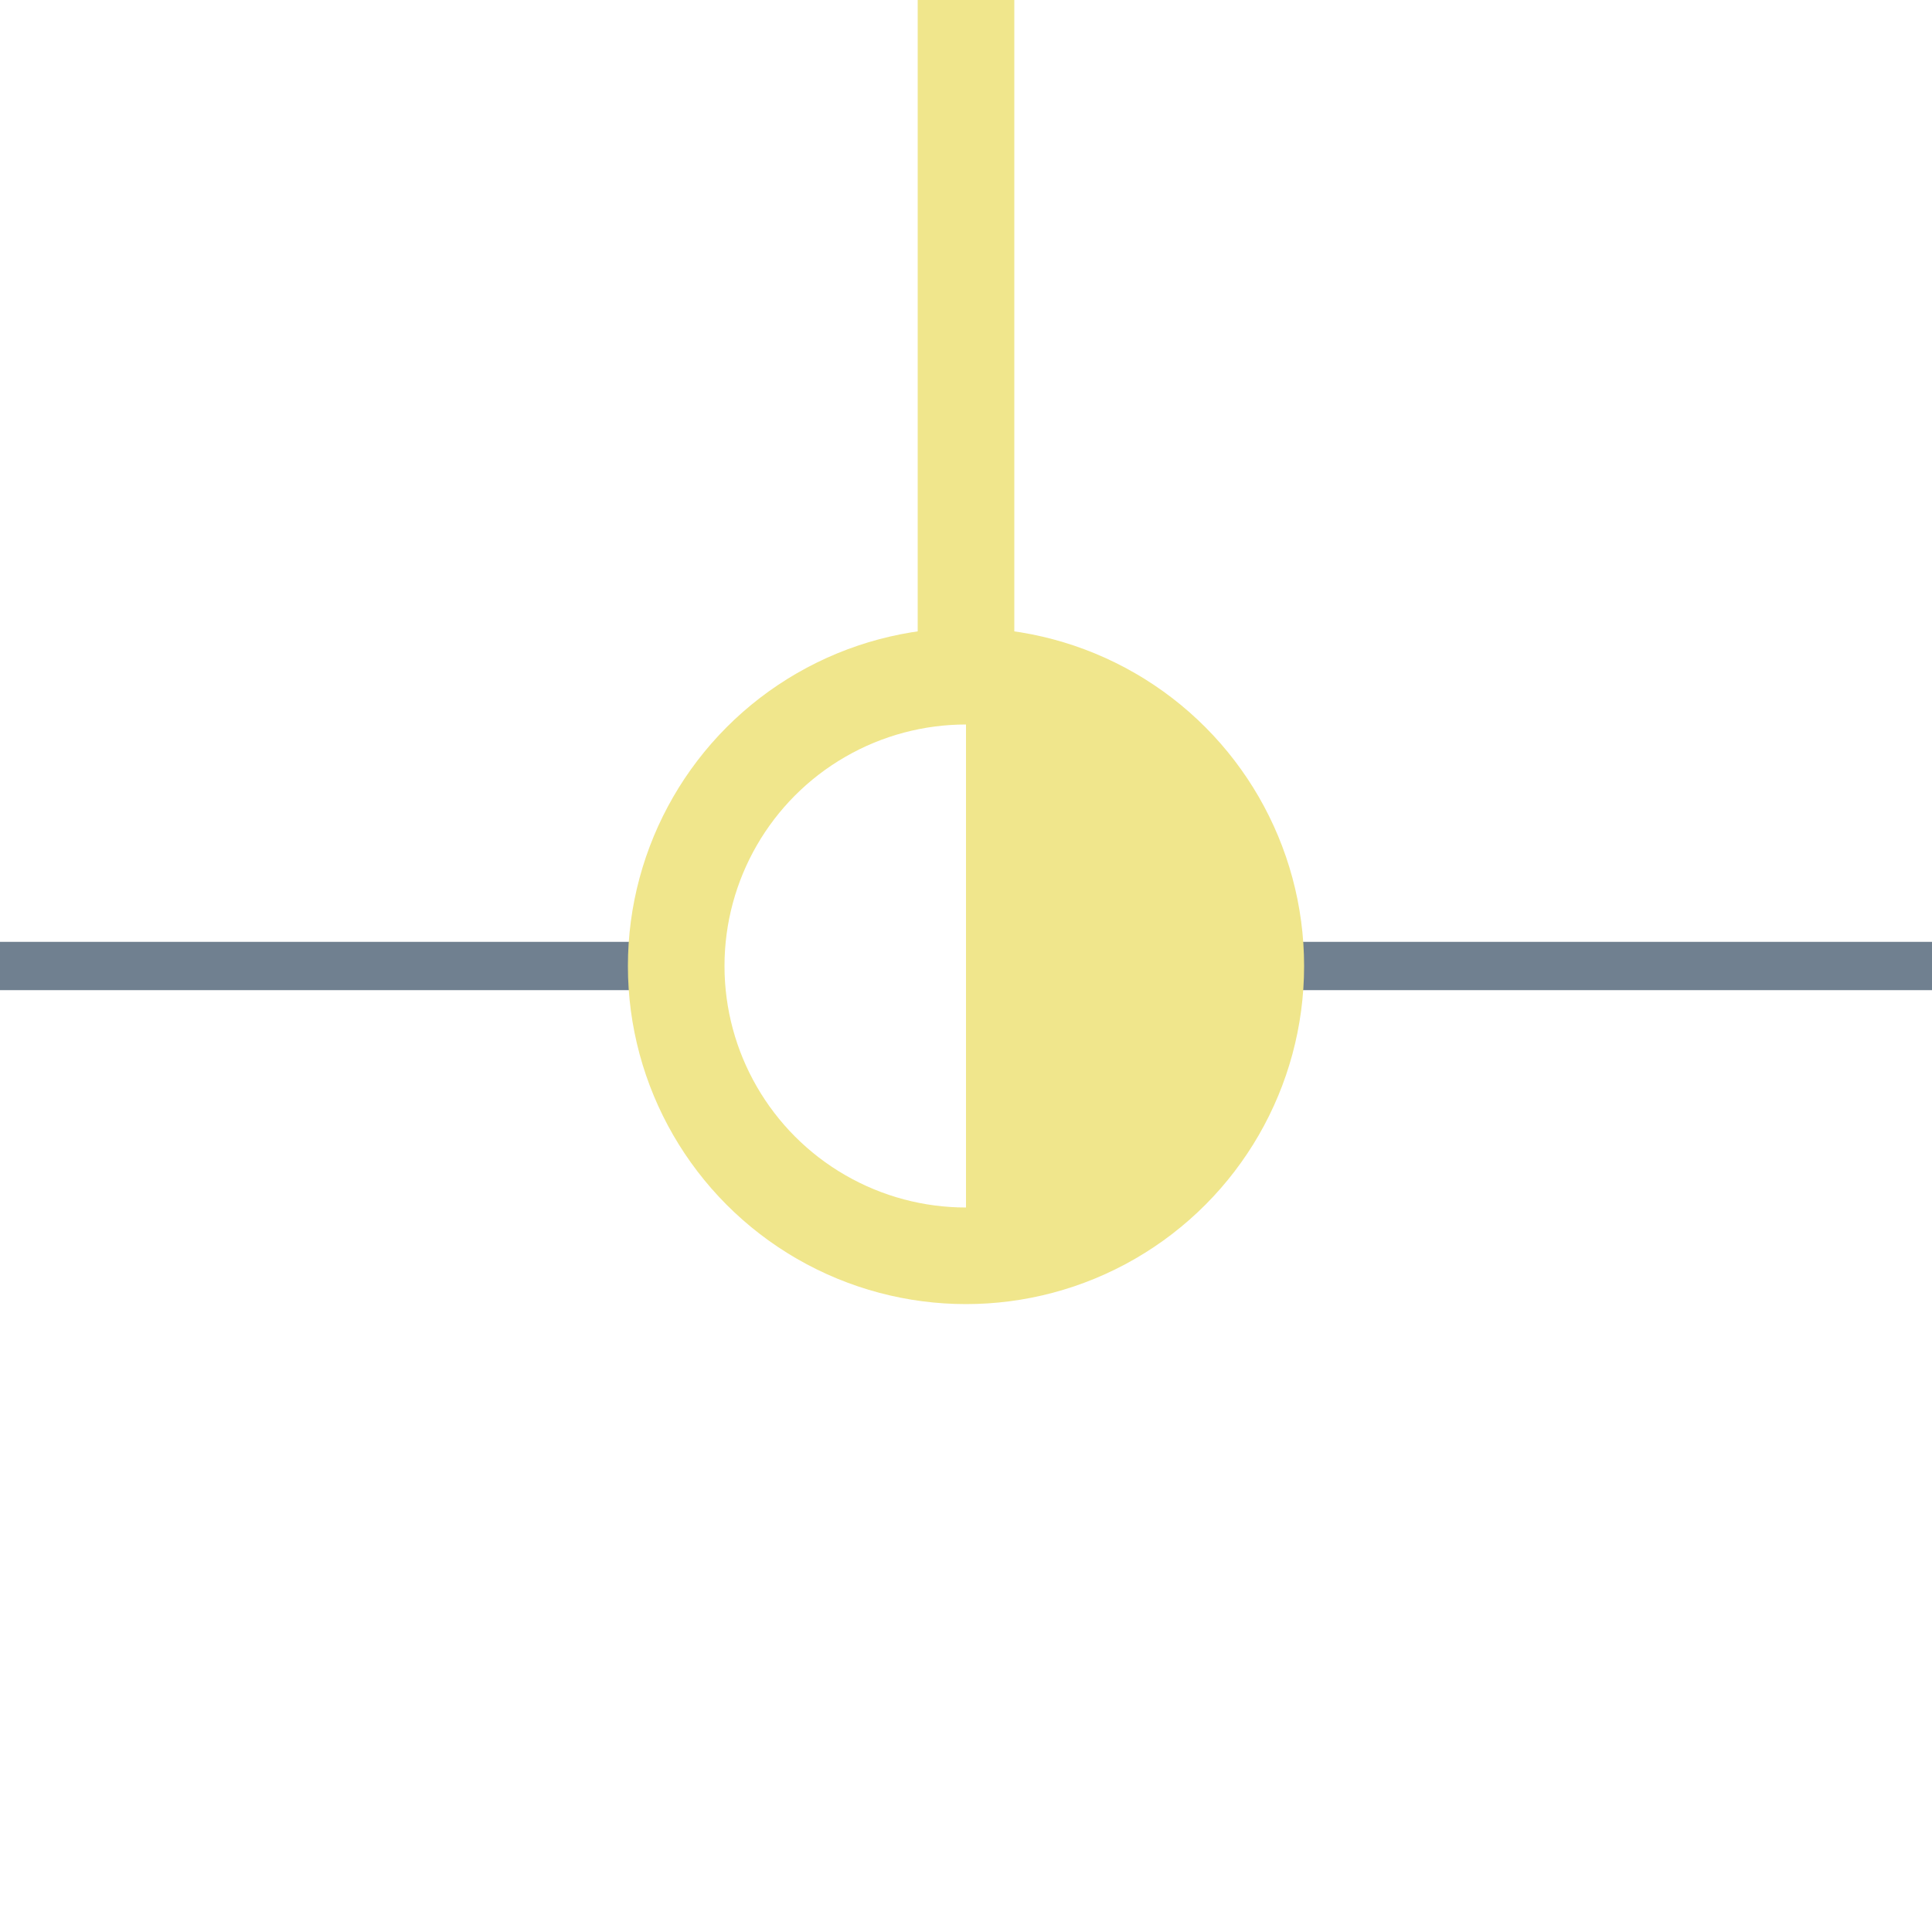 <?xml version="1.0" encoding="utf-8"?>
<svg width="40" height="40" xmlns="http://www.w3.org/2000/svg">
  <g>
    <line x1="26" y1="20" x2="40" y2="20" style="stroke:slategray;stroke-width:1" />
    <line x1="0" y1="20" x2="14" y2="20" style="stroke:slategray;stroke-width:1" />
    <circle cx="20" cy="20" r="6" style="stroke:Khaki;stroke-width:2;" fill="transparent" />
    <path d="M20 14 A6,6 0 0,1 20 26" style="stroke:Khaki; stroke-width:0.1;" fill="Khaki" />
    <line x1="20" y1="14" x2="20" y2="0" style="stroke:Khaki;stroke-width:2; stroke-opacity:1;" />
  </g>
</svg>